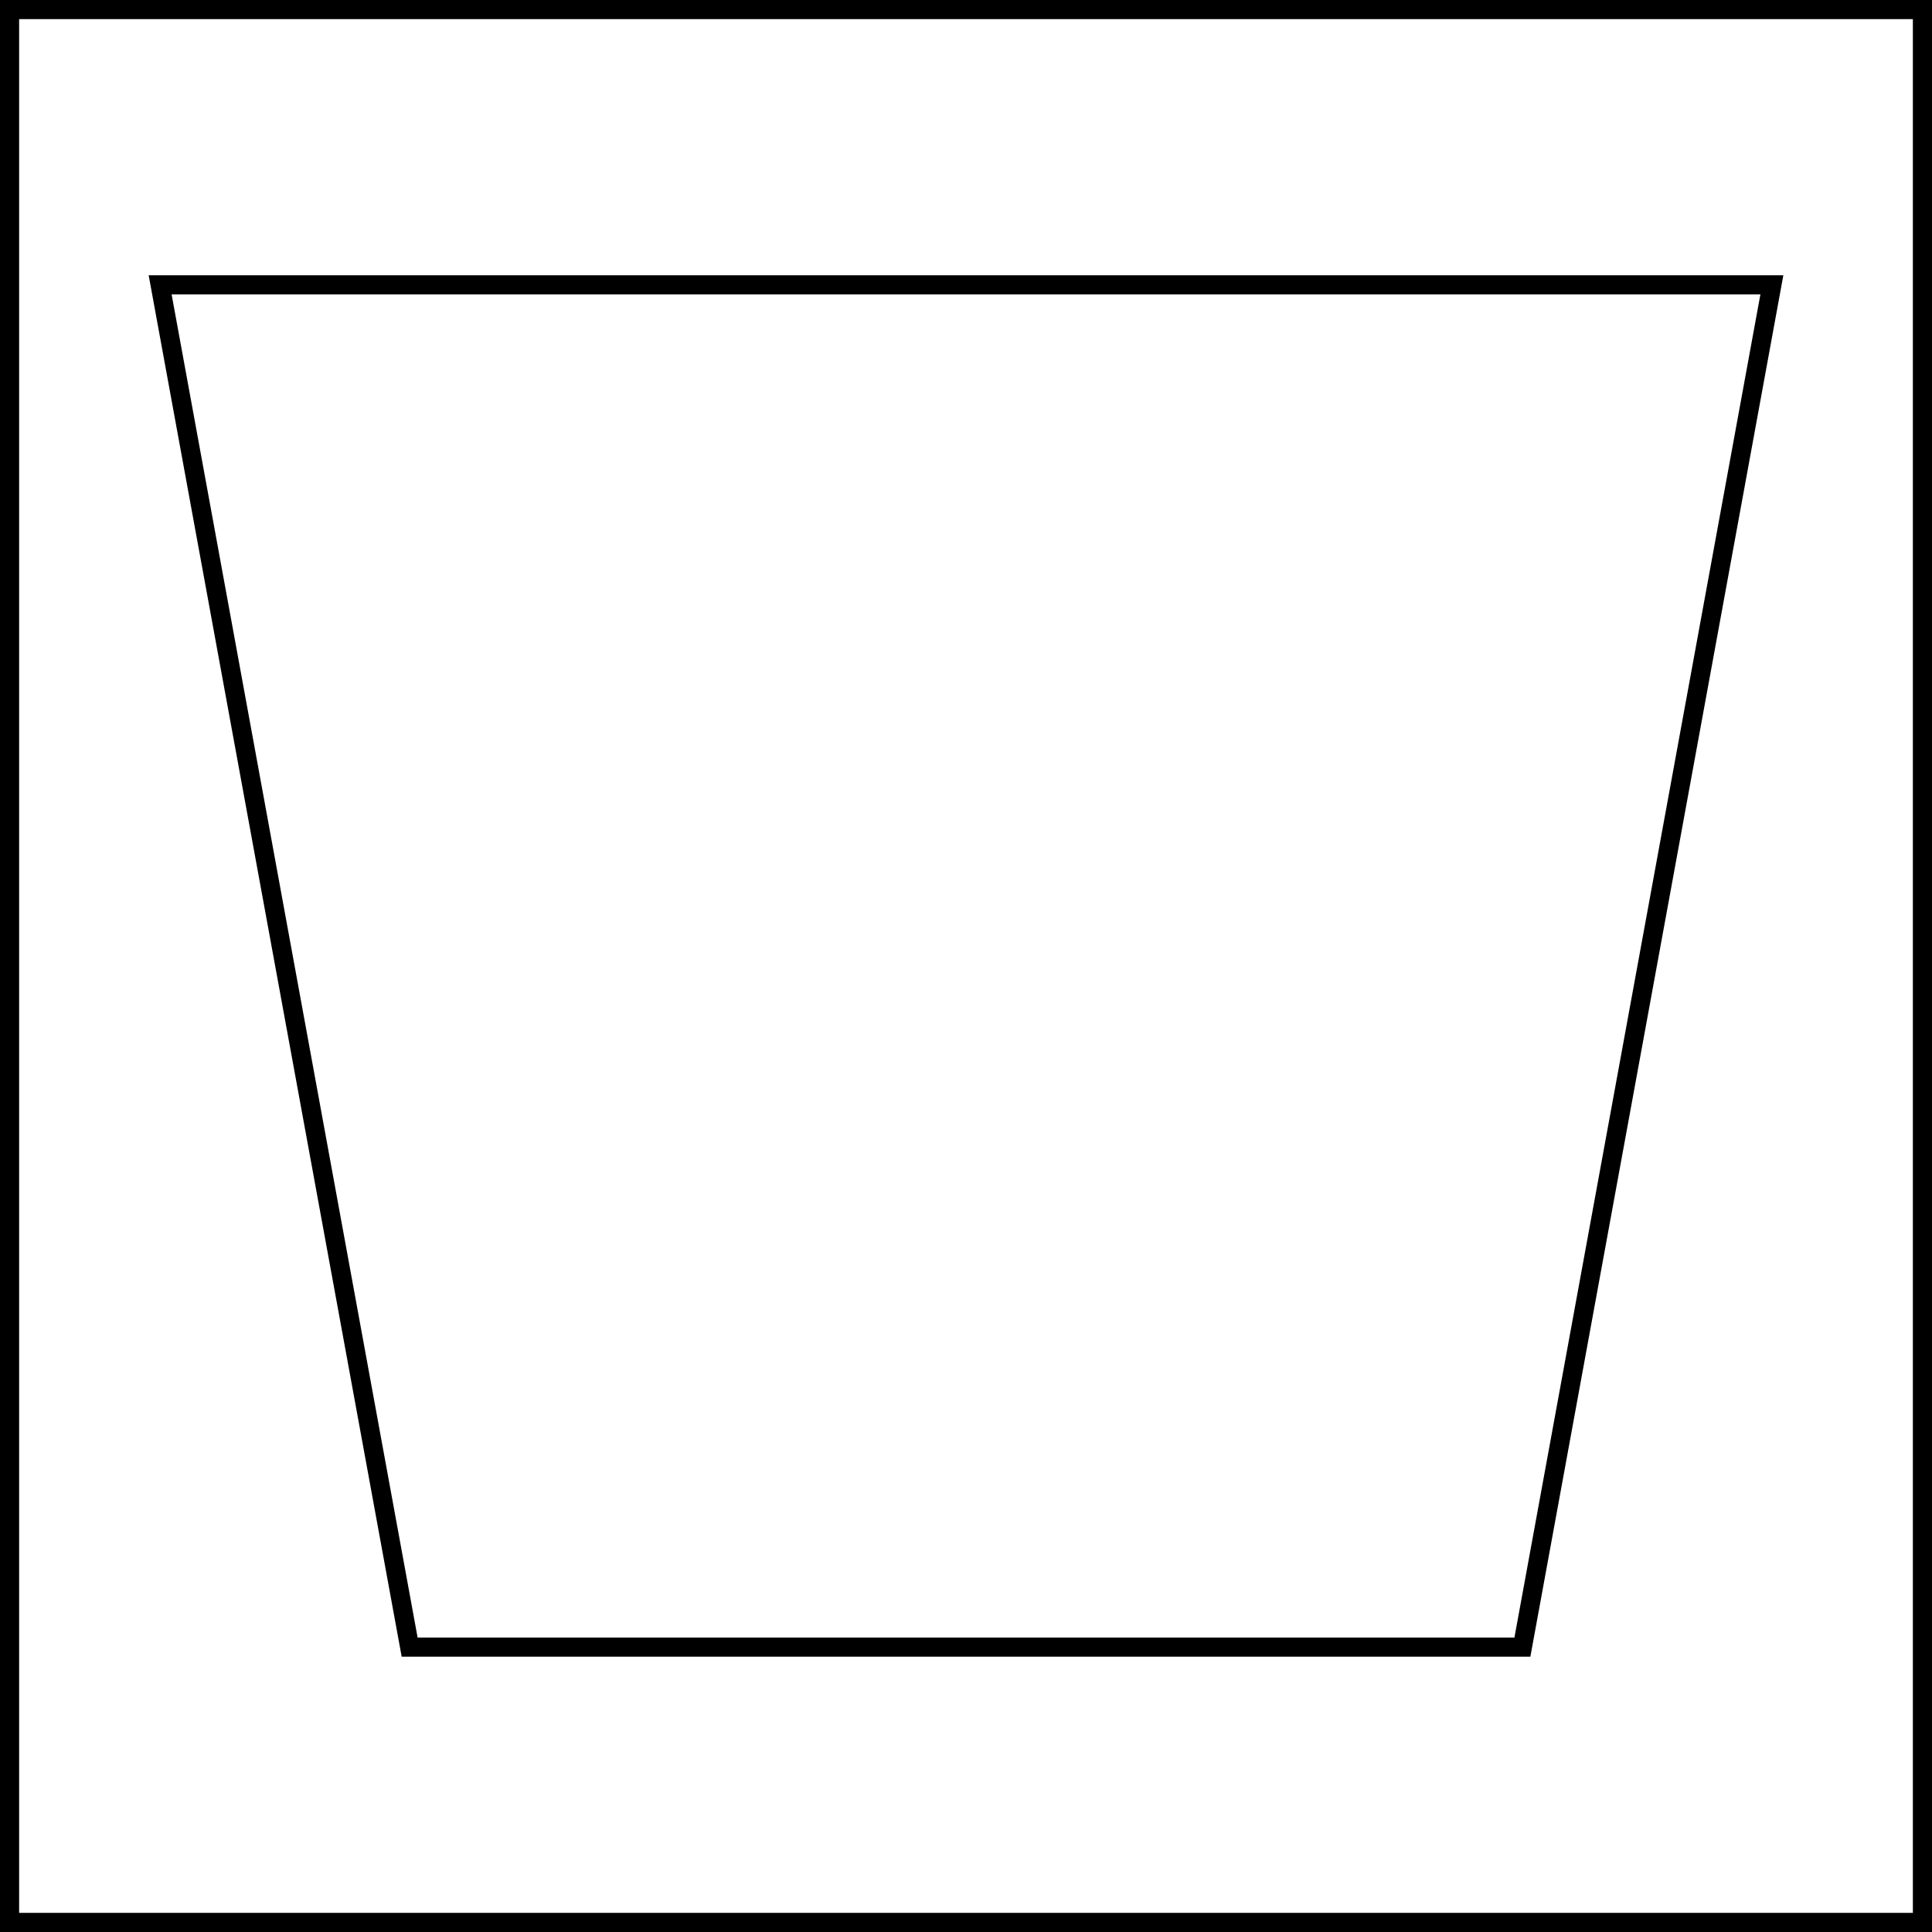 <?xml version="1.0" encoding="UTF-8" standalone="no"?>
<!-- Generator: Adobe Illustrator 15.0.0, SVG Export Plug-In . SVG Version: 6.00 Build 0)  -->

<svg
   xmlns:dc="http://purl.org/dc/elements/1.1/"
   xmlns:cc="http://creativecommons.org/ns#"
   xmlns:rdf="http://www.w3.org/1999/02/22-rdf-syntax-ns#"
   xmlns:svg="http://www.w3.org/2000/svg"
   xmlns="http://www.w3.org/2000/svg"
   xmlns:sodipodi="http://sodipodi.sourceforge.net/DTD/sodipodi-0.dtd"
   xmlns:inkscape="http://www.inkscape.org/namespaces/inkscape"
   version="1.1"
   id="Layer_1"
   x="0px"
   y="0px"
   width="101"
   height="101"
   viewBox="0 0 101 101"
   enable-background="new 0 0 612 792"
   xml:space="preserve"
   sodipodi:docname="2D-Trapezoid-box.svg"
   inkscape:version="0.92.3 (d244b95, 2018-08-02)"><defs
   id="defs3969" /><sodipodi:namedview
   pagecolor="#ffffff"
   bordercolor="#666666"
   borderopacity="1"
   objecttolerance="10"
   gridtolerance="10"
   guidetolerance="10"
   inkscape:pageopacity="0"
   inkscape:pageshadow="2"
   inkscape:window-width="1299"
   inkscape:window-height="713"
   id="namedview3967"
   showgrid="false"
   inkscape:zoom="0.66540404"
   inkscape:cx="104.29415"
   inkscape:cy="14.017404"
   inkscape:window-x="67"
   inkscape:window-y="27"
   inkscape:window-maximized="1"
   inkscape:current-layer="Layer_1" />























<rect
   x="0.5"
   y="0.5"
   stroke-miterlimit="10"
   width="100"
   height="100"
   id="rect3908"
   style="fill:none;stroke:#000000;stroke-miterlimit:10" />









<polygon
   stroke-miterlimit="10"
   points="163.007,456.428 149.964,385.212 234.221,385.212 221.179,456.428 "
   id="polygon3928"
   style="fill:none;stroke:#000000;stroke-miterlimit:10"
   transform="translate(-141.592,-370.321)" />

















</svg>
